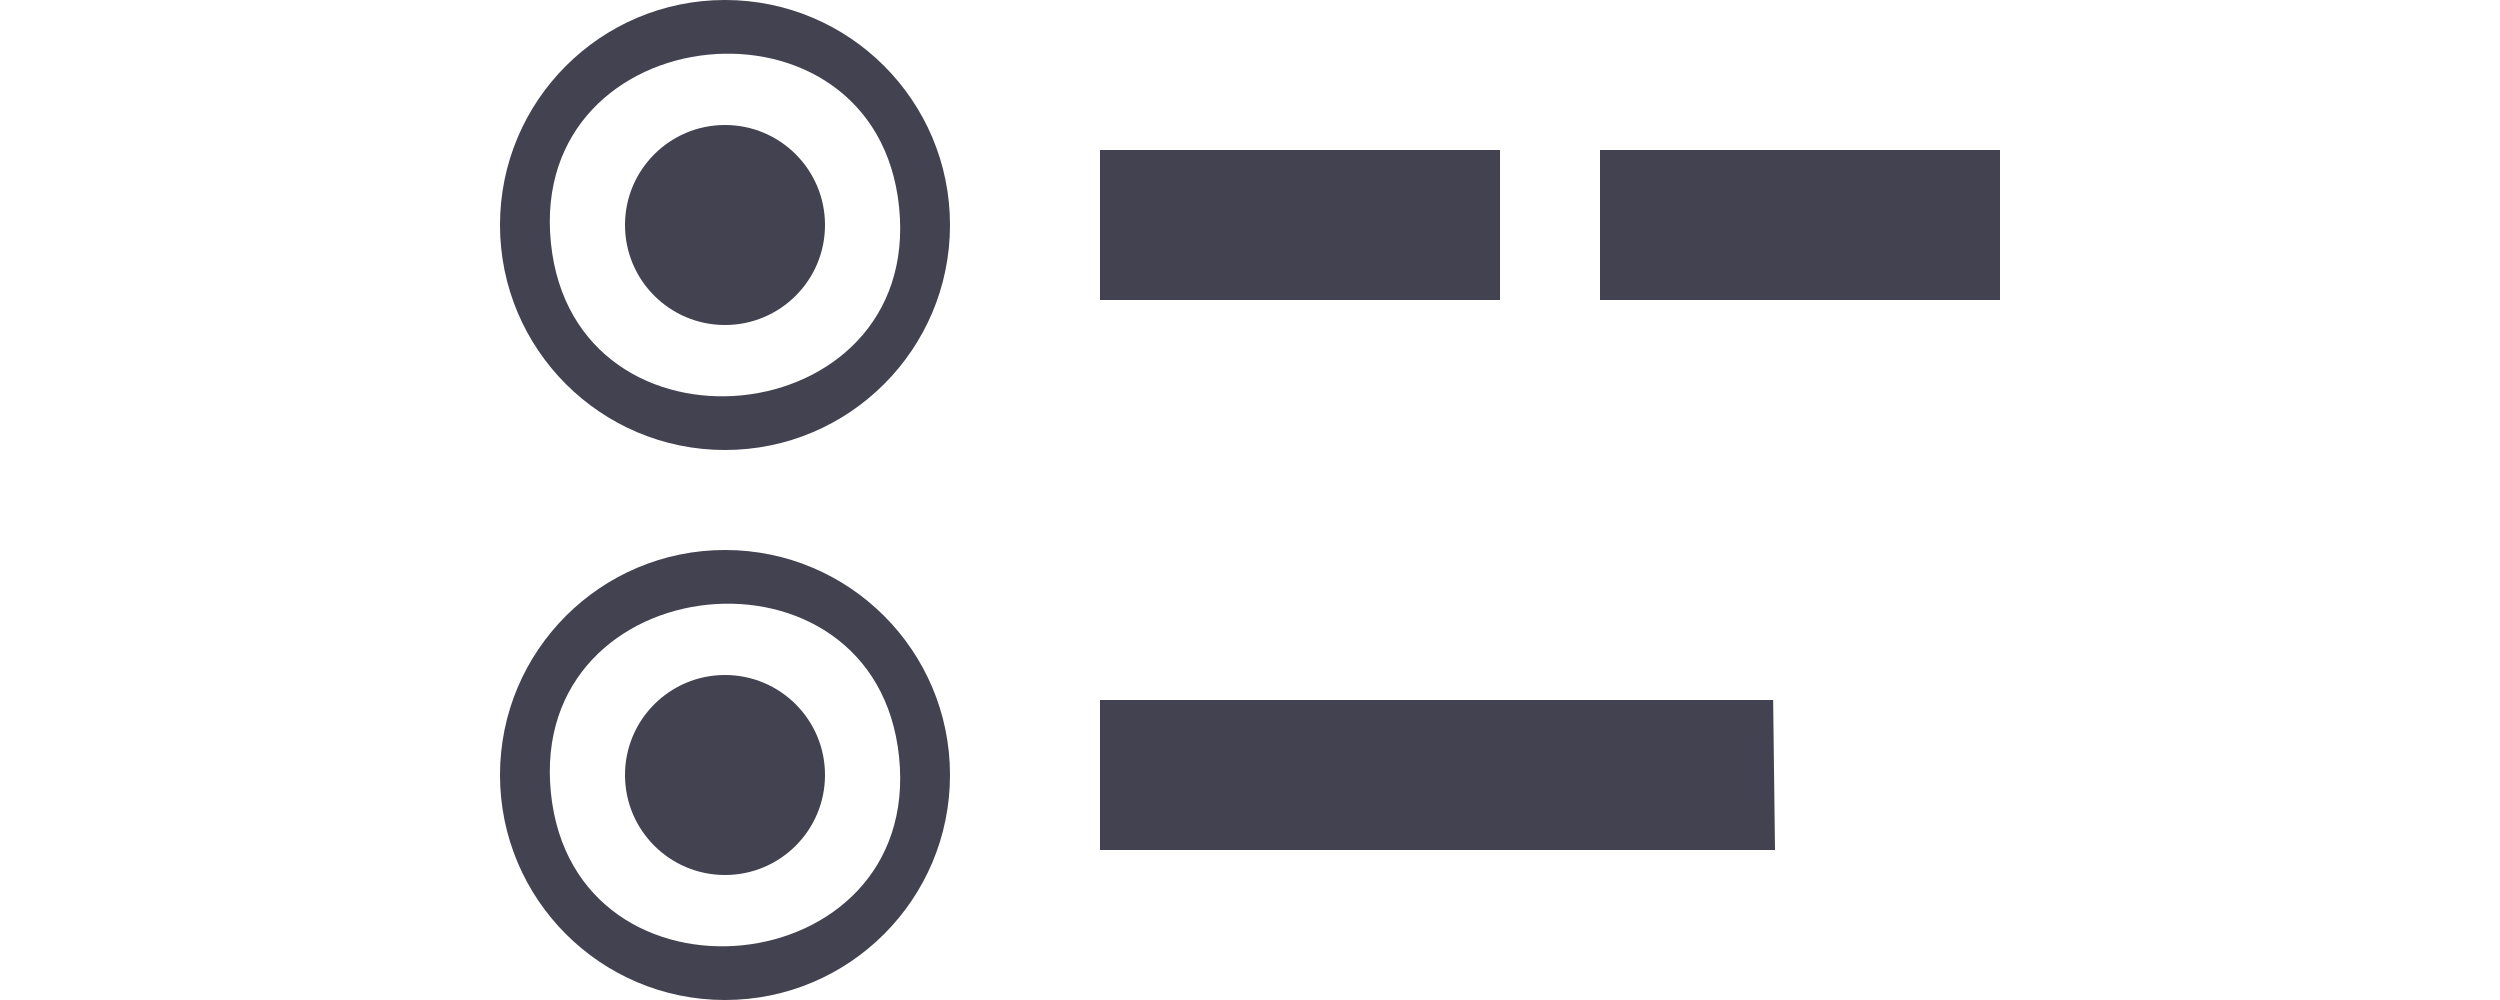 <?xml version="1.0" standalone="no"?>
<!DOCTYPE svg PUBLIC "-//W3C//DTD SVG 1.1//EN" "http://www.w3.org/Graphics/SVG/1.1/DTD/svg11.dtd">
<svg width="100%" height="100%" viewBox="0 0 50 20" version="1.1" xmlns="http://www.w3.org/2000/svg" xmlns:xlink="http://www.w3.org/1999/xlink" xml:space="preserve" style="fill-rule:evenodd;clip-rule:evenodd;stroke-linejoin:round;stroke-miterlimit:1.414;">
    <path d="M35.463,14L22,14L22,17L35.5,17L35.463,14Z" style="fill:rgb(66,66,81);"/>
    <rect x="32" y="3" width="8" height="3" style="fill:rgb(66,66,81);"/>
    <rect x="22" y="3" width="8" height="3" style="fill:rgb(66,66,81);"/>
    <path d="M12.5,4.5C12.5,5.605 13.395,6.5 14.5,6.5C15.605,6.5 16.5,5.605 16.5,4.5C16.5,3.395 15.605,2.5 14.5,2.5C13.395,2.5 12.5,3.395 12.5,4.5M10,4.5C10,6.985 12.015,9 14.5,9C16.985,9 19,6.985 19,4.5C19,2.015 16.985,0 14.5,0C12.015,0 10,2.015 10,4.5M11.018,4.857C10.556,0.309 17.521,-0.391 17.982,4.143C18.444,8.691 11.479,9.391 11.018,4.857" style="fill:rgb(66,66,81);fill-rule:nonzero;"/>
    <path d="M12.5,15.5C12.5,16.605 13.395,17.5 14.5,17.5C15.605,17.5 16.5,16.605 16.5,15.5C16.5,14.395 15.605,13.5 14.5,13.5C13.395,13.5 12.5,14.395 12.5,15.5M10,15.5C10,17.985 12.015,20 14.5,20C16.985,20 19,17.985 19,15.5C19,13.015 16.985,11 14.5,11C12.015,11 10,13.015 10,15.5M11.018,15.857C10.556,11.309 17.521,10.609 17.982,15.143C18.444,19.691 11.479,20.391 11.018,15.857" style="fill:rgb(66,66,81);fill-rule:nonzero;"/>
</svg>
